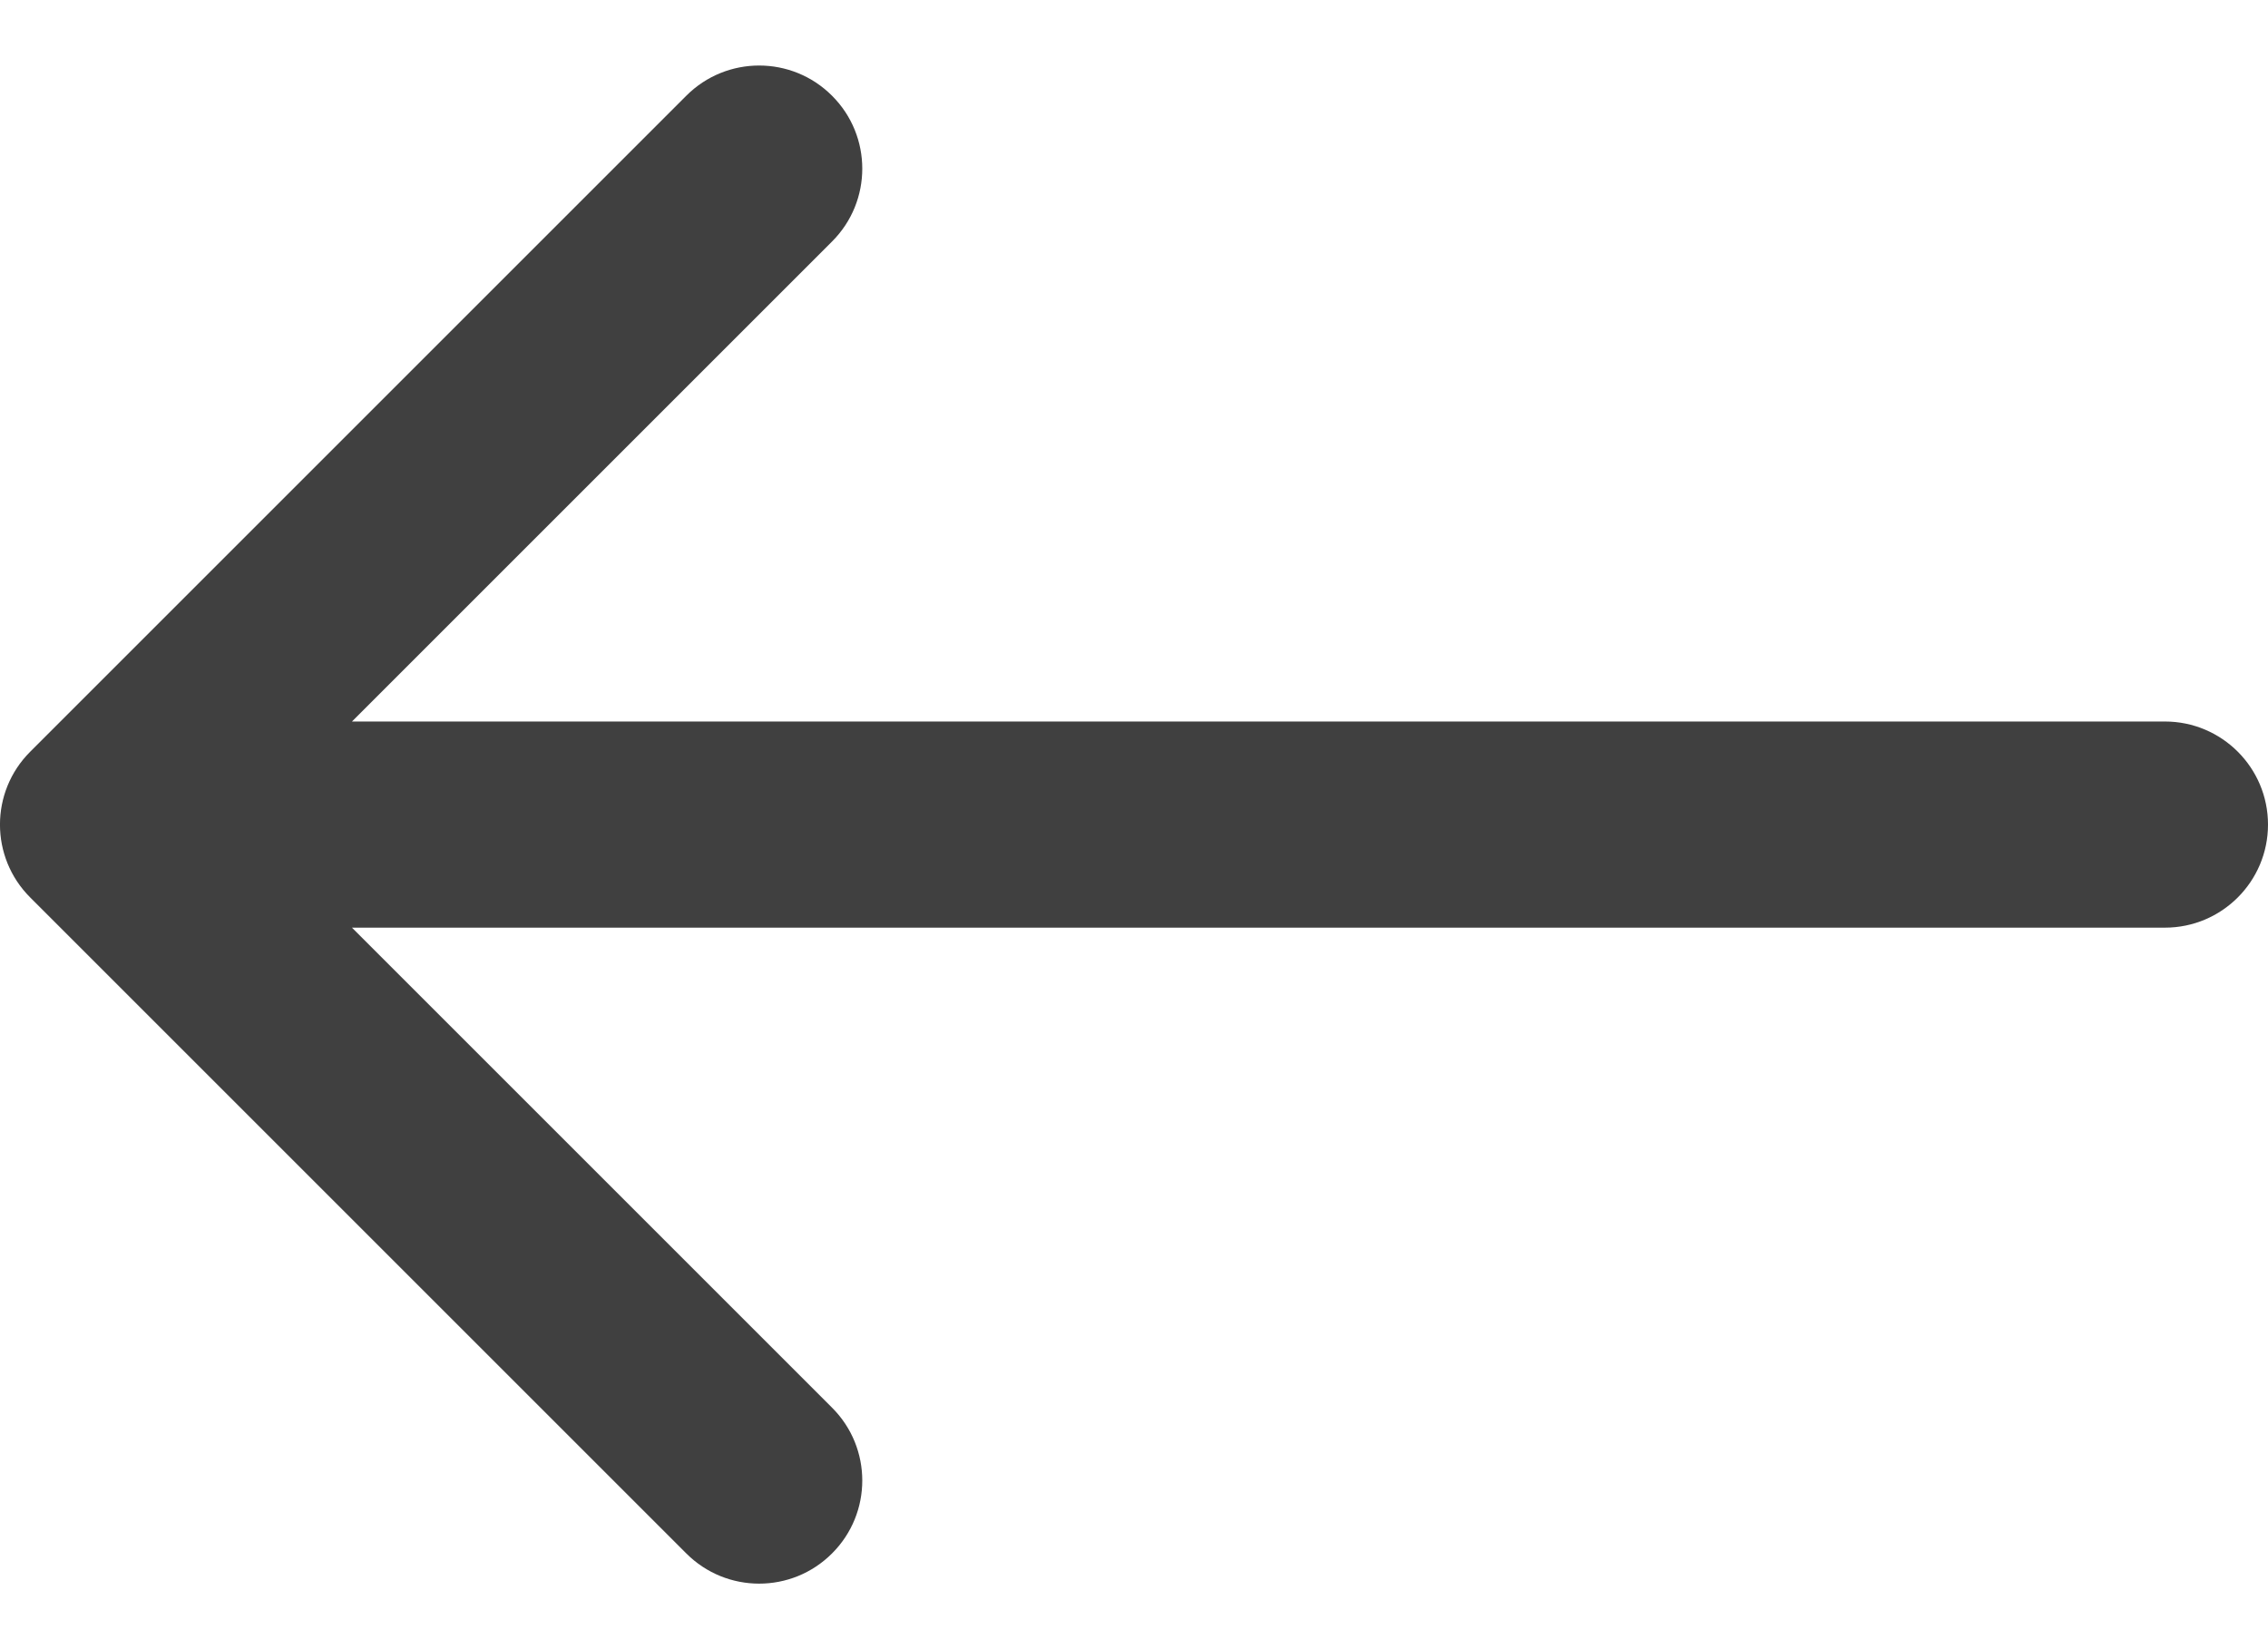 <svg width="22" height="16" viewBox="0 0 22 16" fill="none" xmlns="http://www.w3.org/2000/svg">
<path d="M21 9C21.552 9 22 8.552 22 8C22 7.448 21.552 7 21 7V9ZM0.293 7.293C-0.098 7.683 -0.098 8.317 0.293 8.707L6.657 15.071C7.047 15.462 7.681 15.462 8.071 15.071C8.462 14.681 8.462 14.047 8.071 13.657L2.414 8L8.071 2.343C8.462 1.953 8.462 1.319 8.071 0.929C7.681 0.538 7.047 0.538 6.657 0.929L0.293 7.293ZM21 7L1 7V9L21 9V7Z" fill="#404040"/>
</svg>
